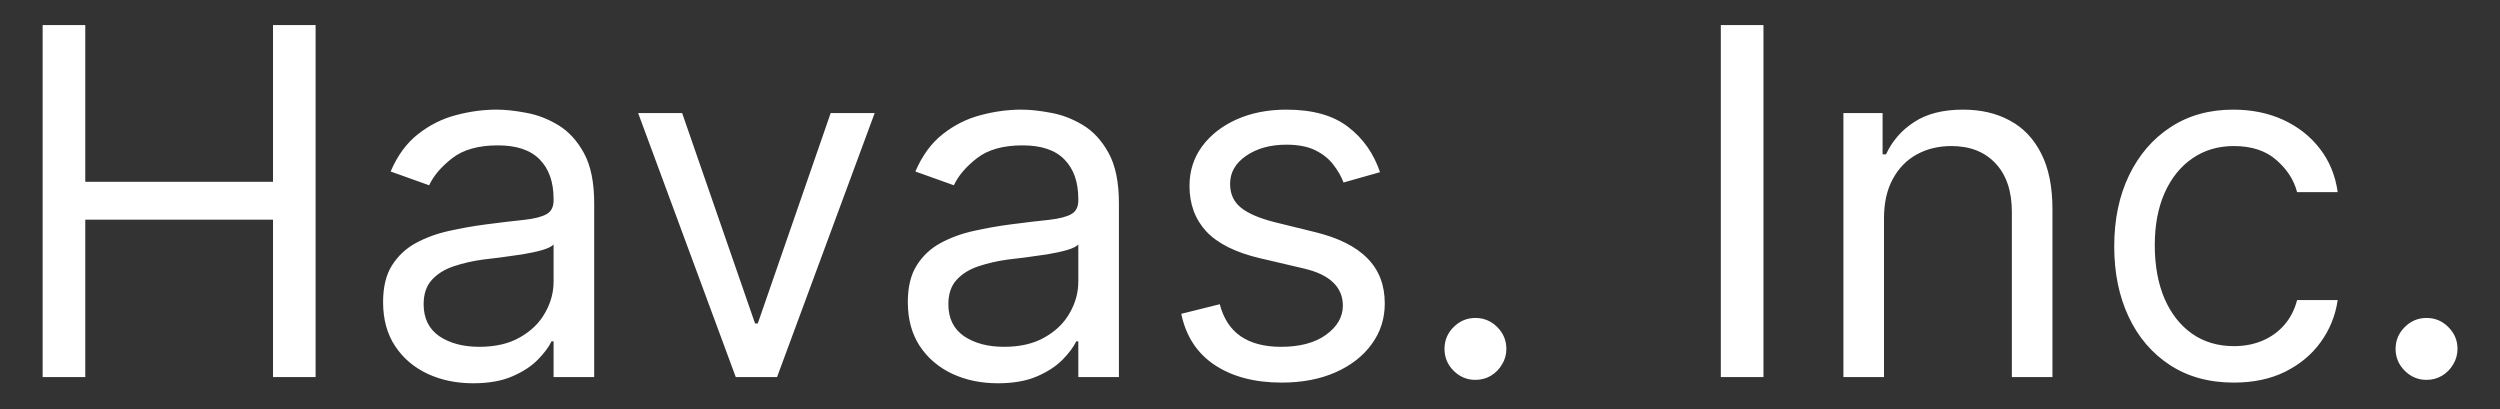 <svg width="55" height="9" viewBox="0 0 55 9" fill="none" xmlns="http://www.w3.org/2000/svg">
<rect x="0" y="0" width="55" height="9" fill="#333333" stroke="none"/>
<path d="M0.938 8.296V0.551H1.876V4H6.006V0.551H6.943V8.296H6.006V4.832H1.876V8.296H0.938ZM10.409 8.432C10.041 8.432 9.707 8.363 9.407 8.224C9.107 8.083 8.869 7.88 8.693 7.615C8.516 7.348 8.428 7.025 8.428 6.647C8.428 6.314 8.493 6.045 8.624 5.838C8.756 5.629 8.931 5.465 9.15 5.346C9.369 5.228 9.611 5.139 9.876 5.081C10.143 5.021 10.412 4.973 10.682 4.938C11.035 4.892 11.321 4.858 11.54 4.836C11.762 4.81 11.923 4.769 12.024 4.711C12.128 4.653 12.179 4.552 12.179 4.408V4.378C12.179 4.005 12.077 3.715 11.873 3.508C11.671 3.301 11.365 3.198 10.954 3.198C10.528 3.198 10.194 3.291 9.952 3.478C9.71 3.665 9.54 3.864 9.441 4.076L8.594 3.773C8.745 3.42 8.947 3.145 9.199 2.949C9.454 2.749 9.731 2.611 10.031 2.533C10.334 2.452 10.631 2.412 10.924 2.412C11.11 2.412 11.325 2.434 11.567 2.48C11.811 2.522 12.047 2.612 12.274 2.748C12.503 2.884 12.694 3.09 12.845 3.365C12.996 3.639 13.072 4.007 13.072 4.469V8.296H12.179V7.509H12.134C12.073 7.635 11.973 7.77 11.831 7.914C11.69 8.058 11.502 8.18 11.268 8.281C11.034 8.382 10.747 8.432 10.409 8.432ZM10.546 7.63C10.899 7.63 11.196 7.561 11.438 7.422C11.683 7.284 11.867 7.105 11.99 6.885C12.116 6.666 12.179 6.435 12.179 6.193V5.376C12.142 5.422 12.058 5.463 11.93 5.501C11.804 5.537 11.658 5.568 11.491 5.596C11.327 5.621 11.167 5.644 11.011 5.664C10.857 5.682 10.732 5.697 10.636 5.709C10.404 5.74 10.188 5.789 9.986 5.857C9.787 5.922 9.625 6.022 9.502 6.156C9.381 6.287 9.32 6.466 9.32 6.693C9.32 7.003 9.435 7.237 9.664 7.396C9.896 7.552 10.19 7.63 10.546 7.63ZM19.243 2.487L17.095 8.296H16.187L14.039 2.487H15.007L16.611 7.116H16.671L18.275 2.487H19.243ZM21.953 8.432C21.585 8.432 21.251 8.363 20.951 8.224C20.651 8.083 20.413 7.88 20.236 7.615C20.06 7.348 19.972 7.025 19.972 6.647C19.972 6.314 20.037 6.045 20.168 5.838C20.299 5.629 20.475 5.465 20.694 5.346C20.913 5.228 21.155 5.139 21.42 5.081C21.688 5.021 21.956 4.973 22.226 4.938C22.579 4.892 22.865 4.858 23.084 4.836C23.306 4.81 23.467 4.769 23.568 4.711C23.672 4.653 23.723 4.552 23.723 4.408V4.378C23.723 4.005 23.621 3.715 23.417 3.508C23.215 3.301 22.909 3.198 22.498 3.198C22.072 3.198 21.738 3.291 21.496 3.478C21.254 3.665 21.084 3.864 20.985 4.076L20.138 3.773C20.29 3.42 20.491 3.145 20.743 2.949C20.998 2.749 21.275 2.611 21.575 2.533C21.878 2.452 22.175 2.412 22.468 2.412C22.654 2.412 22.869 2.434 23.111 2.48C23.355 2.522 23.591 2.612 23.818 2.748C24.047 2.884 24.238 3.09 24.389 3.365C24.54 3.639 24.616 4.007 24.616 4.469V8.296H23.723V7.509H23.678C23.617 7.635 23.517 7.77 23.375 7.914C23.234 8.058 23.046 8.18 22.812 8.281C22.578 8.382 22.291 8.432 21.953 8.432ZM22.09 7.63C22.443 7.63 22.74 7.561 22.982 7.422C23.227 7.284 23.411 7.105 23.534 6.885C23.66 6.666 23.723 6.435 23.723 6.193V5.376C23.686 5.422 23.602 5.463 23.474 5.501C23.348 5.537 23.201 5.568 23.035 5.596C22.871 5.621 22.711 5.644 22.555 5.664C22.401 5.682 22.276 5.697 22.18 5.709C21.948 5.74 21.732 5.789 21.53 5.857C21.331 5.922 21.169 6.022 21.046 6.156C20.925 6.287 20.864 6.466 20.864 6.693C20.864 7.003 20.979 7.237 21.208 7.396C21.44 7.552 21.734 7.63 22.09 7.63ZM30.36 3.788L29.558 4.015C29.507 3.881 29.433 3.752 29.335 3.625C29.239 3.497 29.108 3.391 28.941 3.308C28.775 3.225 28.562 3.183 28.302 3.183C27.947 3.183 27.65 3.265 27.413 3.429C27.179 3.59 27.062 3.796 27.062 4.045C27.062 4.267 27.142 4.442 27.304 4.571C27.465 4.7 27.717 4.807 28.06 4.892L28.922 5.104C29.442 5.23 29.829 5.423 30.083 5.683C30.338 5.94 30.465 6.271 30.465 6.677C30.465 7.01 30.37 7.308 30.178 7.57C29.989 7.832 29.724 8.039 29.384 8.19C29.043 8.341 28.648 8.417 28.196 8.417C27.604 8.417 27.113 8.288 26.725 8.031C26.337 7.774 26.091 7.398 25.988 6.904L26.835 6.693C26.916 7.005 27.068 7.24 27.292 7.396C27.519 7.552 27.816 7.63 28.181 7.63C28.597 7.63 28.927 7.542 29.172 7.366C29.419 7.187 29.543 6.972 29.543 6.723C29.543 6.521 29.472 6.352 29.331 6.216C29.19 6.077 28.973 5.974 28.68 5.906L27.712 5.679C27.18 5.553 26.79 5.358 26.54 5.093C26.293 4.826 26.169 4.492 26.169 4.091C26.169 3.763 26.261 3.473 26.445 3.221C26.632 2.969 26.885 2.771 27.206 2.627C27.528 2.483 27.894 2.412 28.302 2.412C28.877 2.412 29.328 2.538 29.656 2.79C29.986 3.042 30.221 3.375 30.36 3.788ZM32.459 8.357C32.273 8.357 32.113 8.29 31.979 8.156C31.845 8.022 31.779 7.862 31.779 7.676C31.779 7.489 31.845 7.329 31.979 7.196C32.113 7.062 32.273 6.995 32.459 6.995C32.646 6.995 32.806 7.062 32.94 7.196C33.073 7.329 33.14 7.489 33.14 7.676C33.14 7.799 33.109 7.913 33.045 8.016C32.985 8.12 32.903 8.203 32.8 8.266C32.699 8.326 32.585 8.357 32.459 8.357ZM38.796 0.551V8.296H37.858V0.551H38.796ZM41.448 4.802V8.296H40.555V2.487H41.417V3.395H41.493C41.629 3.1 41.836 2.863 42.113 2.684C42.391 2.502 42.749 2.412 43.187 2.412C43.581 2.412 43.925 2.492 44.22 2.654C44.515 2.812 44.744 3.054 44.908 3.38C45.072 3.702 45.154 4.111 45.154 4.605V8.296H44.261V4.665C44.261 4.209 44.143 3.854 43.906 3.599C43.669 3.342 43.344 3.213 42.93 3.213C42.645 3.213 42.391 3.275 42.166 3.399C41.944 3.522 41.769 3.702 41.641 3.939C41.512 4.176 41.448 4.464 41.448 4.802ZM49.145 8.417C48.6 8.417 48.131 8.288 47.738 8.031C47.345 7.774 47.042 7.42 46.83 6.969C46.618 6.517 46.513 6.002 46.513 5.422C46.513 4.832 46.621 4.311 46.838 3.86C47.057 3.406 47.362 3.052 47.753 2.797C48.146 2.54 48.605 2.412 49.13 2.412C49.538 2.412 49.906 2.487 50.234 2.638C50.562 2.79 50.83 3.001 51.039 3.274C51.249 3.546 51.379 3.864 51.429 4.227H50.536C50.468 3.962 50.317 3.728 50.083 3.523C49.851 3.317 49.538 3.213 49.145 3.213C48.797 3.213 48.492 3.304 48.23 3.486C47.97 3.665 47.767 3.918 47.621 4.246C47.477 4.571 47.405 4.953 47.405 5.392C47.405 5.84 47.476 6.231 47.617 6.564C47.761 6.897 47.962 7.155 48.222 7.339C48.484 7.523 48.792 7.615 49.145 7.615C49.377 7.615 49.587 7.575 49.776 7.494C49.965 7.414 50.126 7.298 50.257 7.146C50.388 6.995 50.481 6.814 50.536 6.602H51.429C51.379 6.945 51.254 7.253 51.054 7.528C50.858 7.801 50.597 8.017 50.272 8.179C49.949 8.338 49.573 8.417 49.145 8.417ZM53.384 8.357C53.198 8.357 53.038 8.29 52.904 8.156C52.77 8.022 52.703 7.862 52.703 7.676C52.703 7.489 52.77 7.329 52.904 7.196C53.038 7.062 53.198 6.995 53.384 6.995C53.571 6.995 53.731 7.062 53.864 7.196C53.998 7.329 54.065 7.489 54.065 7.676C54.065 7.799 54.033 7.913 53.97 8.016C53.91 8.12 53.828 8.203 53.724 8.266C53.624 8.326 53.51 8.357 53.384 8.357Z" fill="white"/>
</svg>
